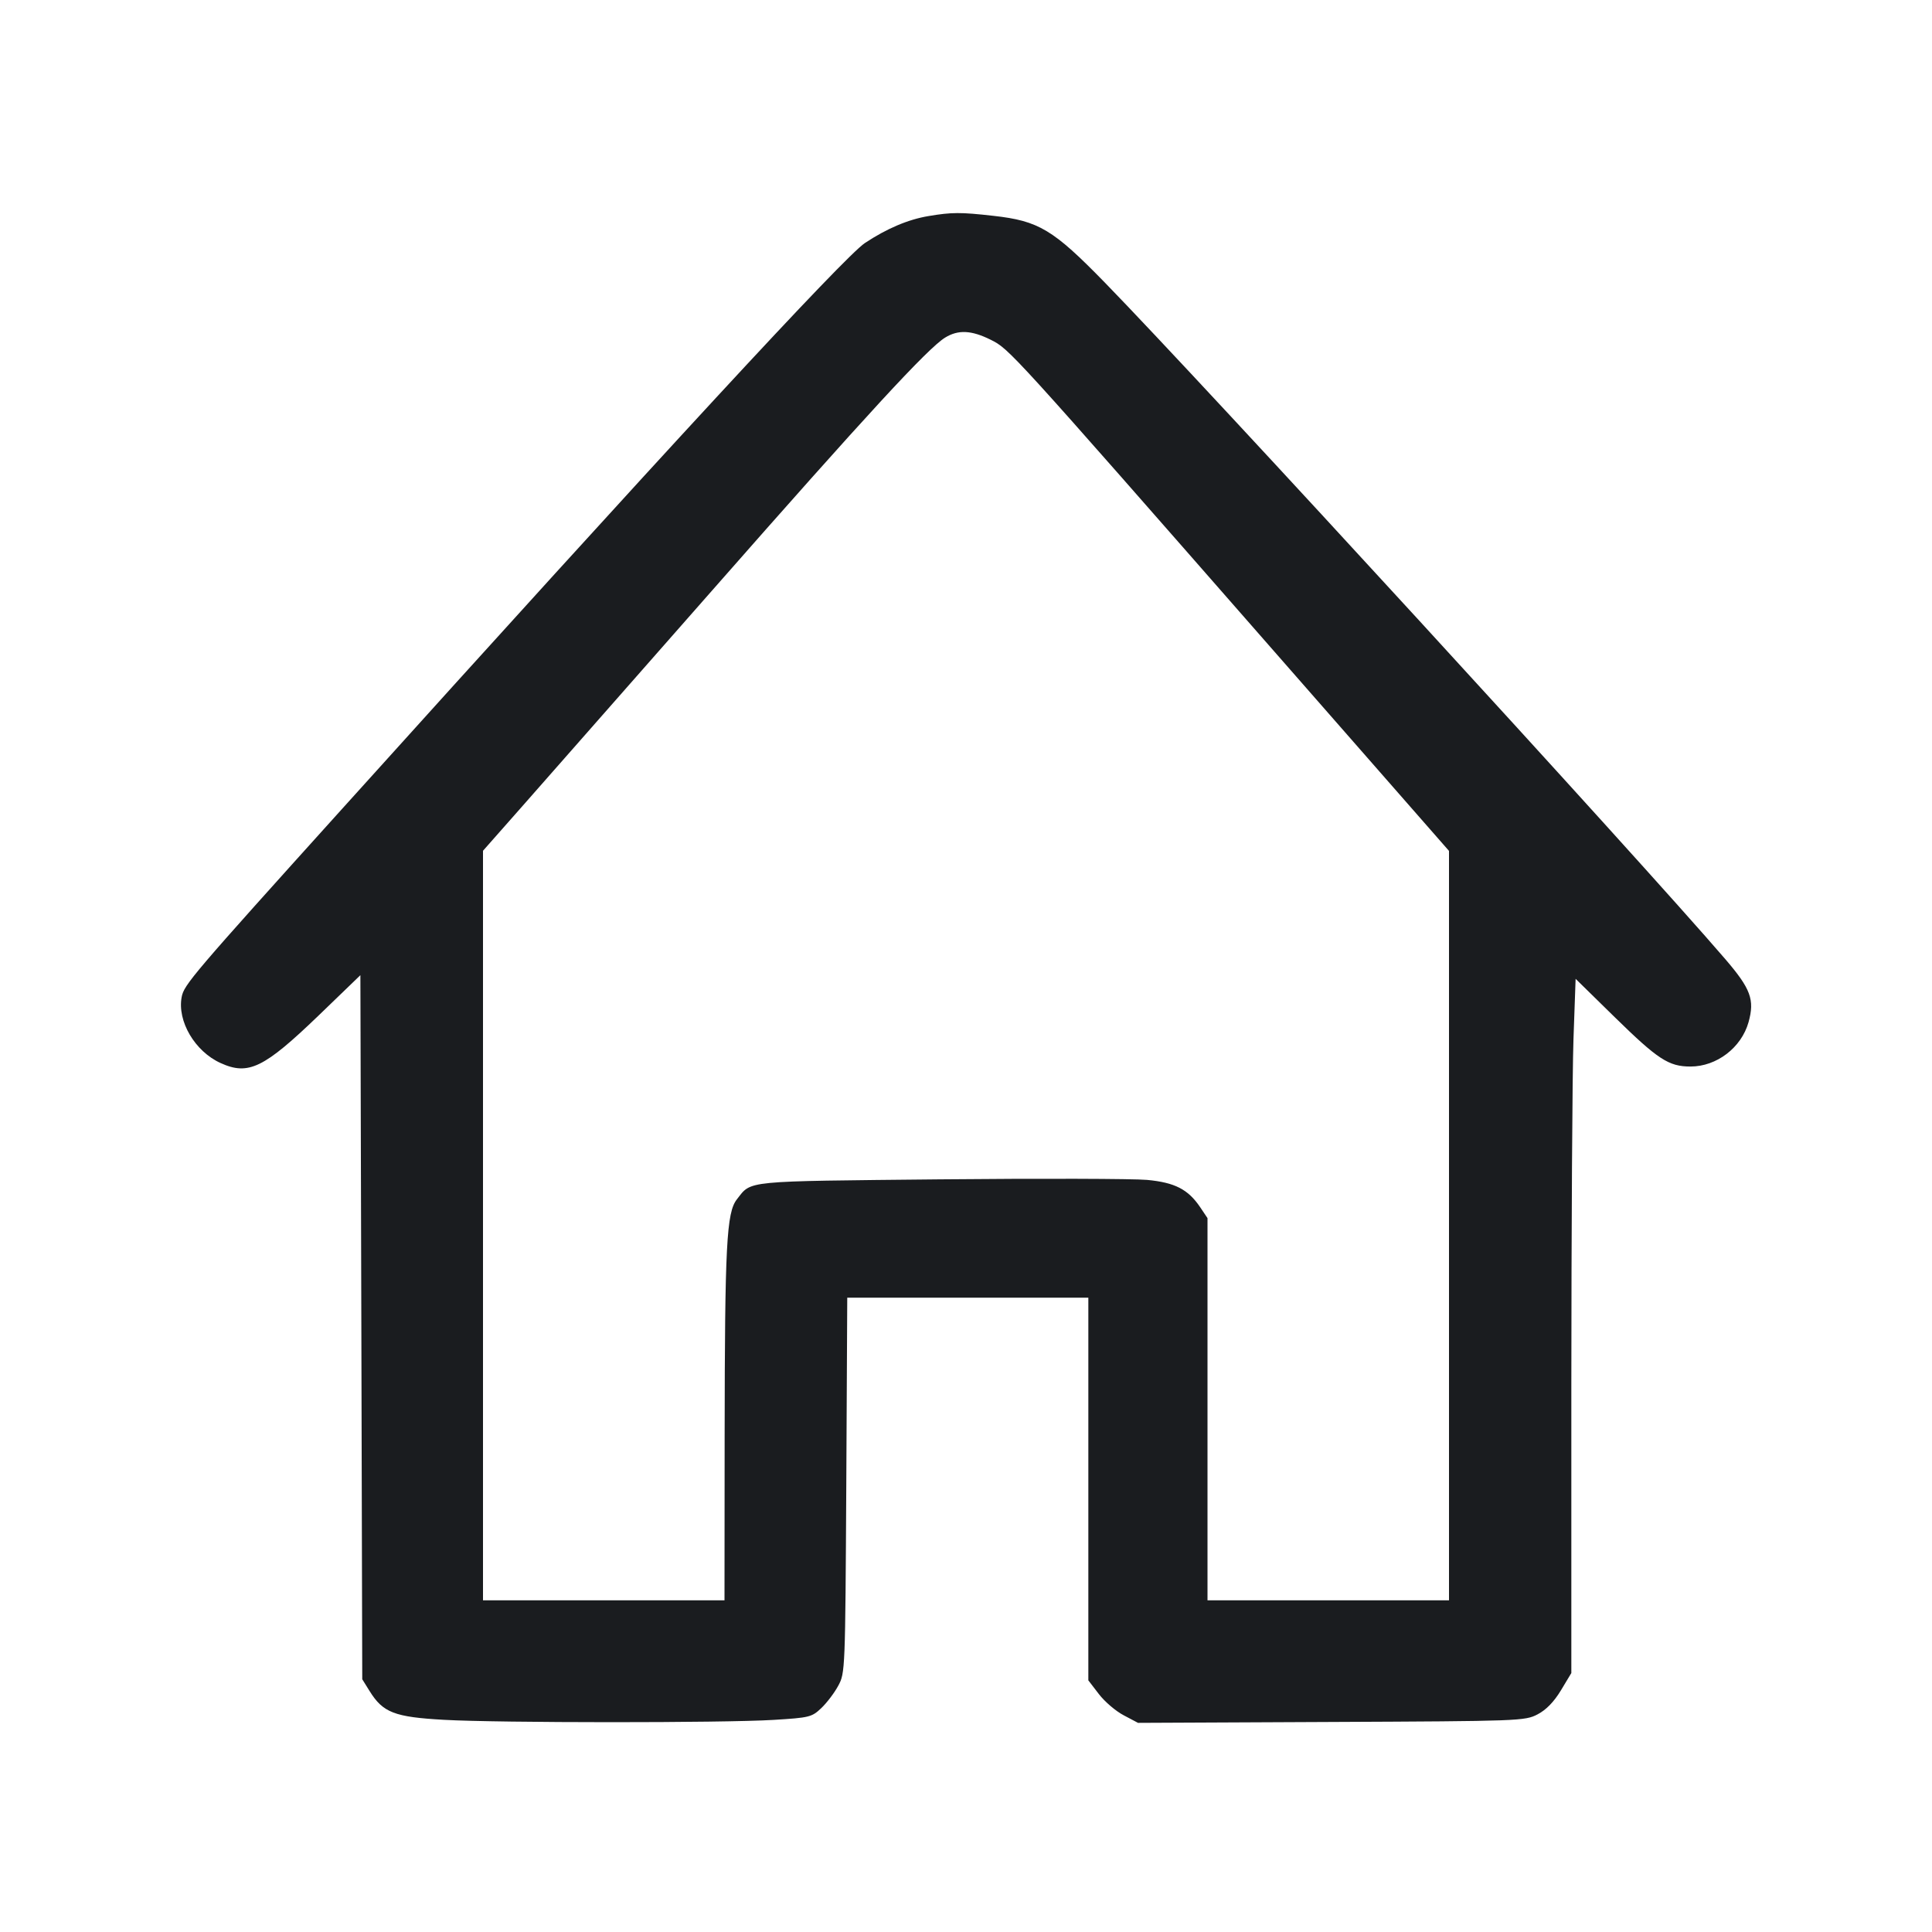 <svg width="28" height="28" viewBox="0 0 28 28" fill="none" xmlns="http://www.w3.org/2000/svg"><path d="M13.459 3.131 C 13.162 3.180,12.852 3.312,12.535 3.522 C 12.239 3.719,9.593 6.582,4.945 11.737 C 2.792 14.124,2.666 14.272,2.633 14.449 C 2.567 14.800,2.824 15.237,3.196 15.406 C 3.600 15.590,3.824 15.481,4.619 14.716 L 5.223 14.133 5.237 19.235 L 5.250 24.337 5.357 24.509 C 5.551 24.821,5.717 24.885,6.435 24.925 C 7.231 24.970,10.479 24.971,11.211 24.926 C 11.732 24.894,11.765 24.886,11.903 24.755 C 11.983 24.679,12.094 24.533,12.149 24.430 C 12.249 24.246,12.250 24.207,12.265 21.525 L 12.279 18.807 14.026 18.807 L 15.773 18.807 15.773 21.580 L 15.773 24.353 15.925 24.551 C 16.008 24.660,16.170 24.799,16.285 24.859 L 16.493 24.969 19.295 24.956 C 22.027 24.944,22.101 24.941,22.283 24.846 C 22.408 24.781,22.520 24.666,22.622 24.498 L 22.773 24.247 22.773 20.092 C 22.774 17.807,22.787 15.543,22.804 15.061 L 22.835 14.186 23.399 14.739 C 24.028 15.355,24.184 15.457,24.500 15.457 C 24.879 15.457,25.237 15.184,25.341 14.815 C 25.432 14.488,25.374 14.331,25.003 13.899 C 23.748 12.438,17.438 5.558,16.011 4.094 C 15.261 3.325,15.054 3.201,14.397 3.128 C 13.920 3.074,13.793 3.075,13.459 3.131 M14.358 4.924 C 14.629 5.060,14.623 5.052,18.468 9.442 L 21.000 12.332 21.000 17.762 L 21.000 23.193 19.250 23.193 L 17.500 23.193 17.500 20.424 L 17.500 17.654 17.394 17.496 C 17.219 17.237,17.028 17.138,16.624 17.100 C 16.426 17.082,15.073 17.078,13.617 17.092 C 10.754 17.121,10.896 17.106,10.680 17.381 C 10.529 17.573,10.505 18.037,10.502 20.802 L 10.500 23.193 8.750 23.193 L 7.000 23.193 7.000 17.762 L 7.000 12.330 7.550 11.707 C 7.853 11.364,9.097 9.949,10.315 8.564 C 12.569 5.999,13.446 5.048,13.697 4.893 C 13.887 4.776,14.078 4.785,14.358 4.924 " fill="#1A1C1F" stroke="none" fill-rule="evenodd"></path></svg>